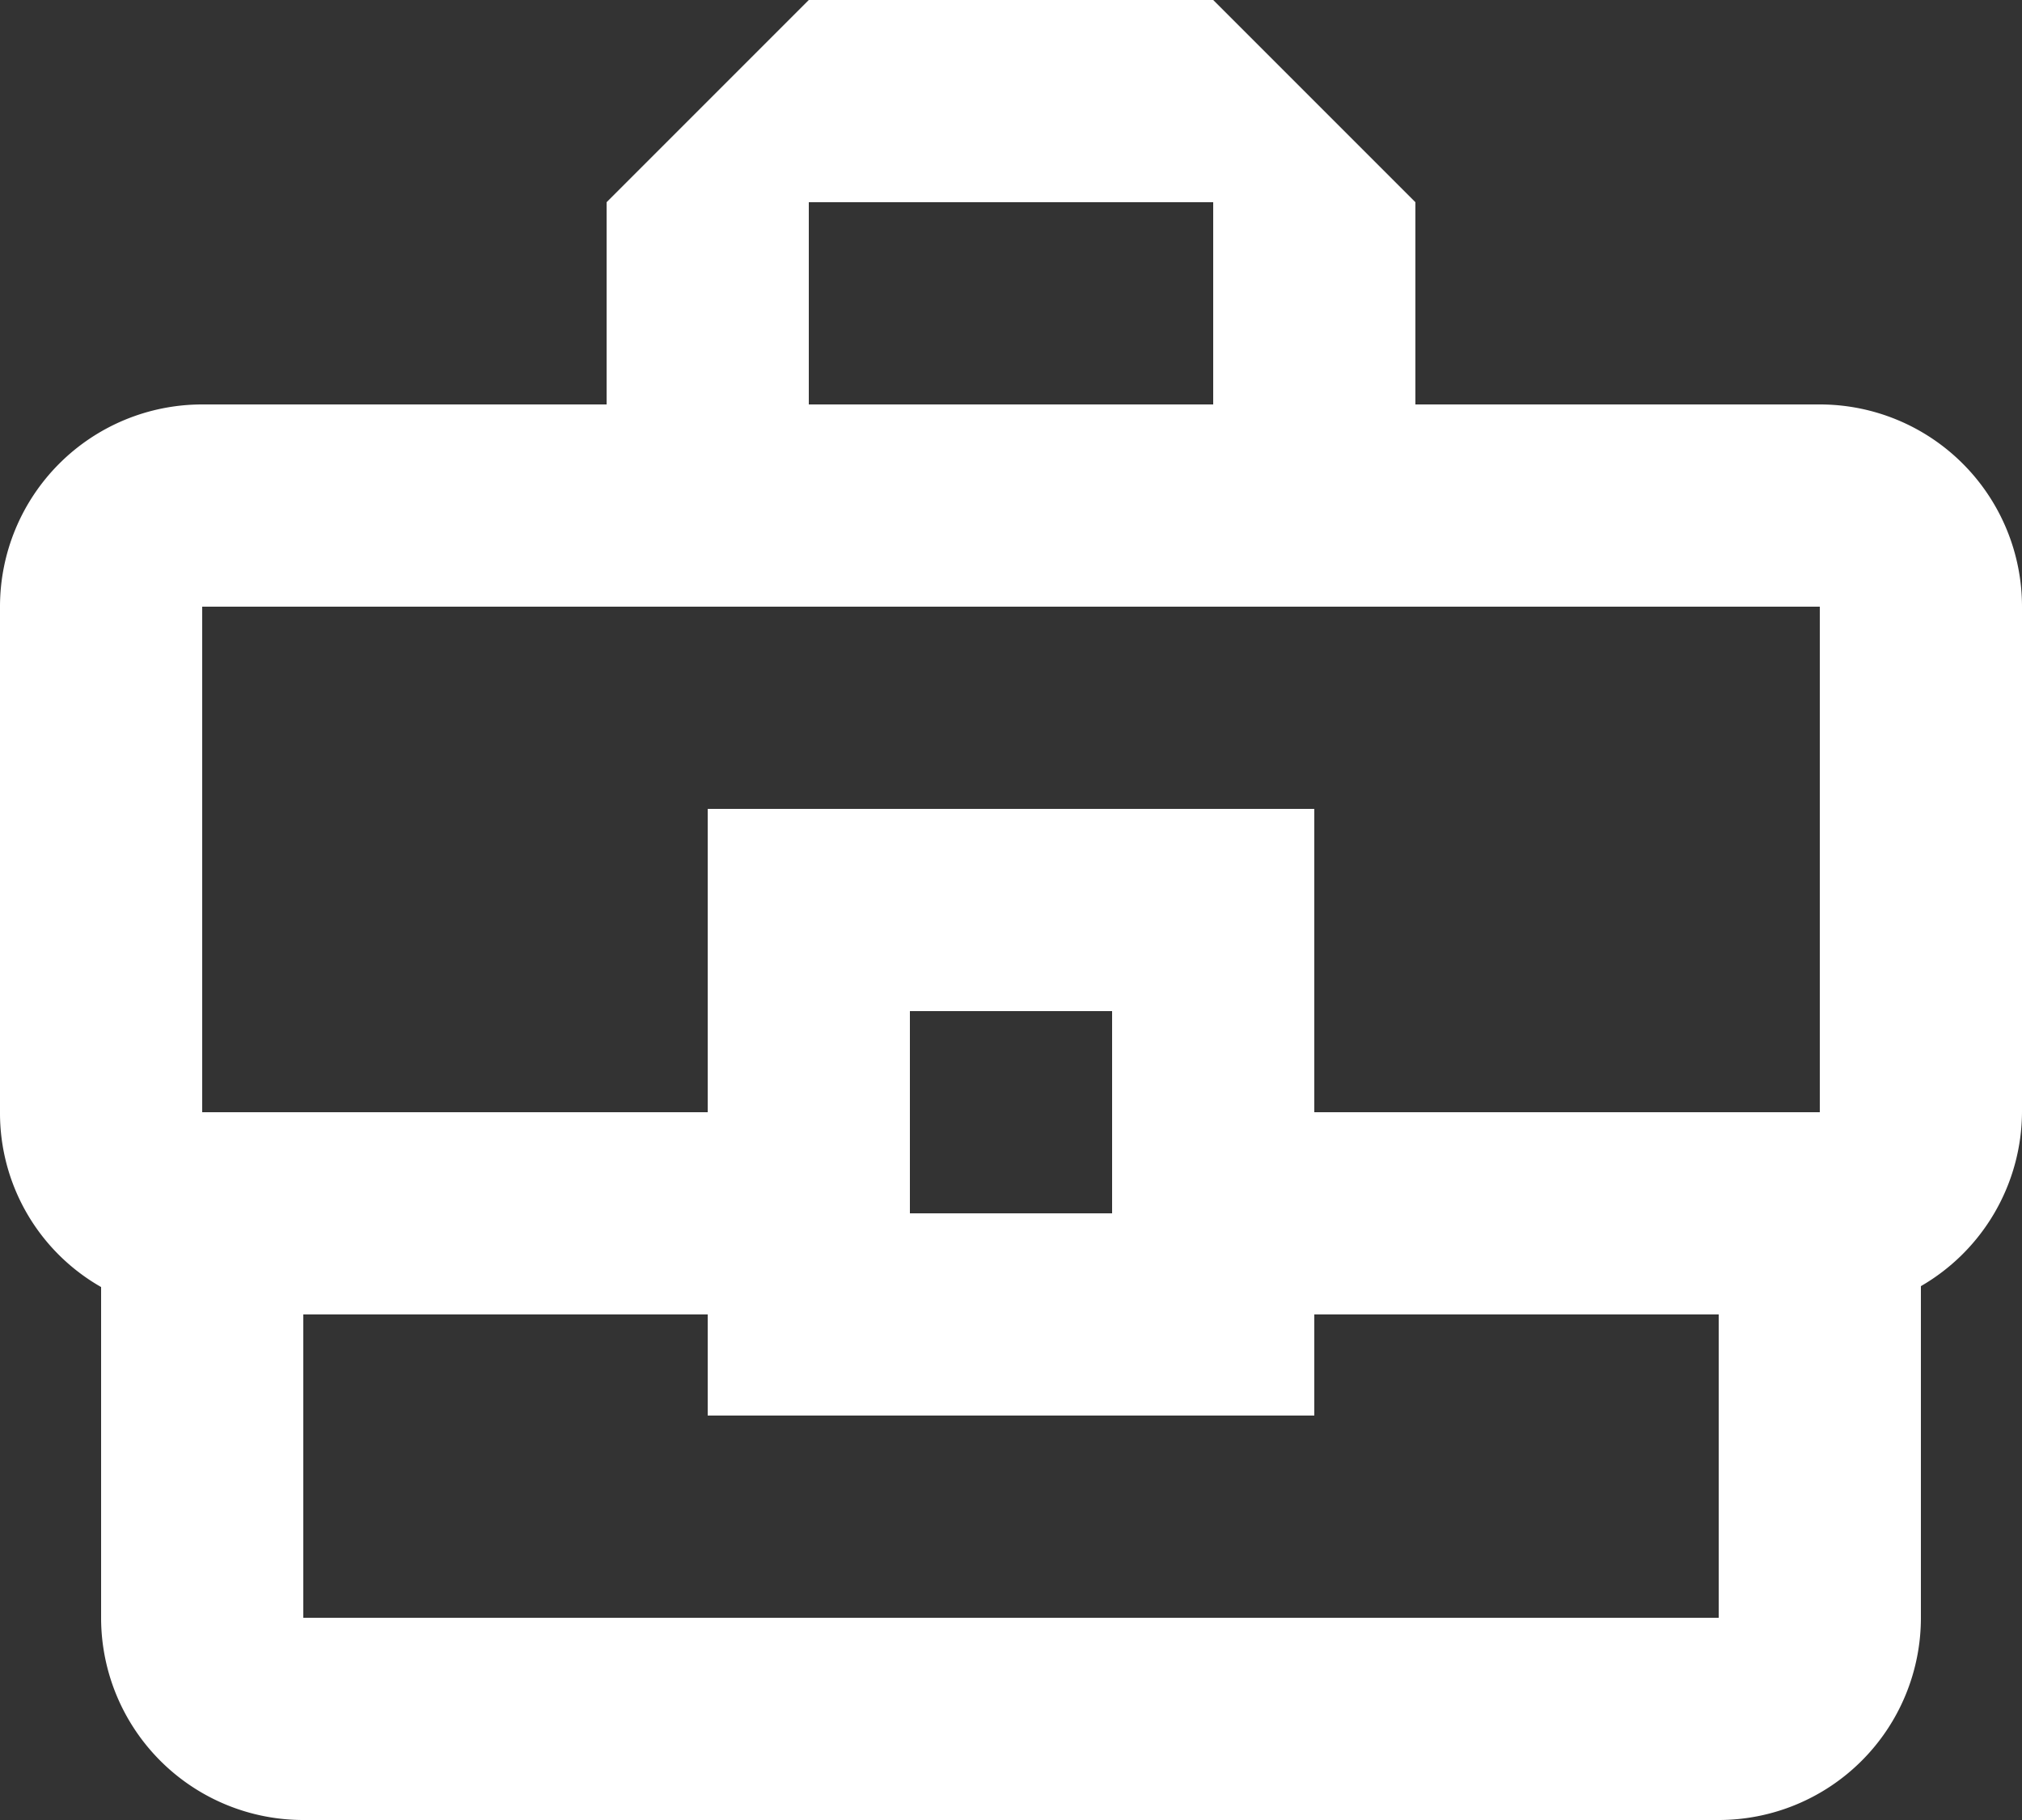 <svg xmlns="http://www.w3.org/2000/svg" viewBox="0 0 90 81"><rect x="0" y="0" width="90" height="81" fill="#333333" stroke="none"/><defs><style>.cls-1{fill:#fff;}</style></defs><title>Asset 1</title><g id="Layer_2" data-name="Layer 2"><g id="Layer_1-2" data-name="Layer 1"><path class="cls-1" d="M81,18H63V9L54,0H36L27,9v9H9a9,9,0,0,0-9,9V49.5a8.91,8.91,0,0,0,4.5,7.78V72a9,9,0,0,0,9,9h63a9,9,0,0,0,9-9V57.24A9,9,0,0,0,90,49.5V27A9,9,0,0,0,81,18ZM36,9H54v9H36ZM9,27H81V49.5H58.5V36h-27V49.5H9ZM49.5,54h-9V45h9Zm27,18h-63V58.5h18V63h27V58.5h18Z"/></g></g></svg>